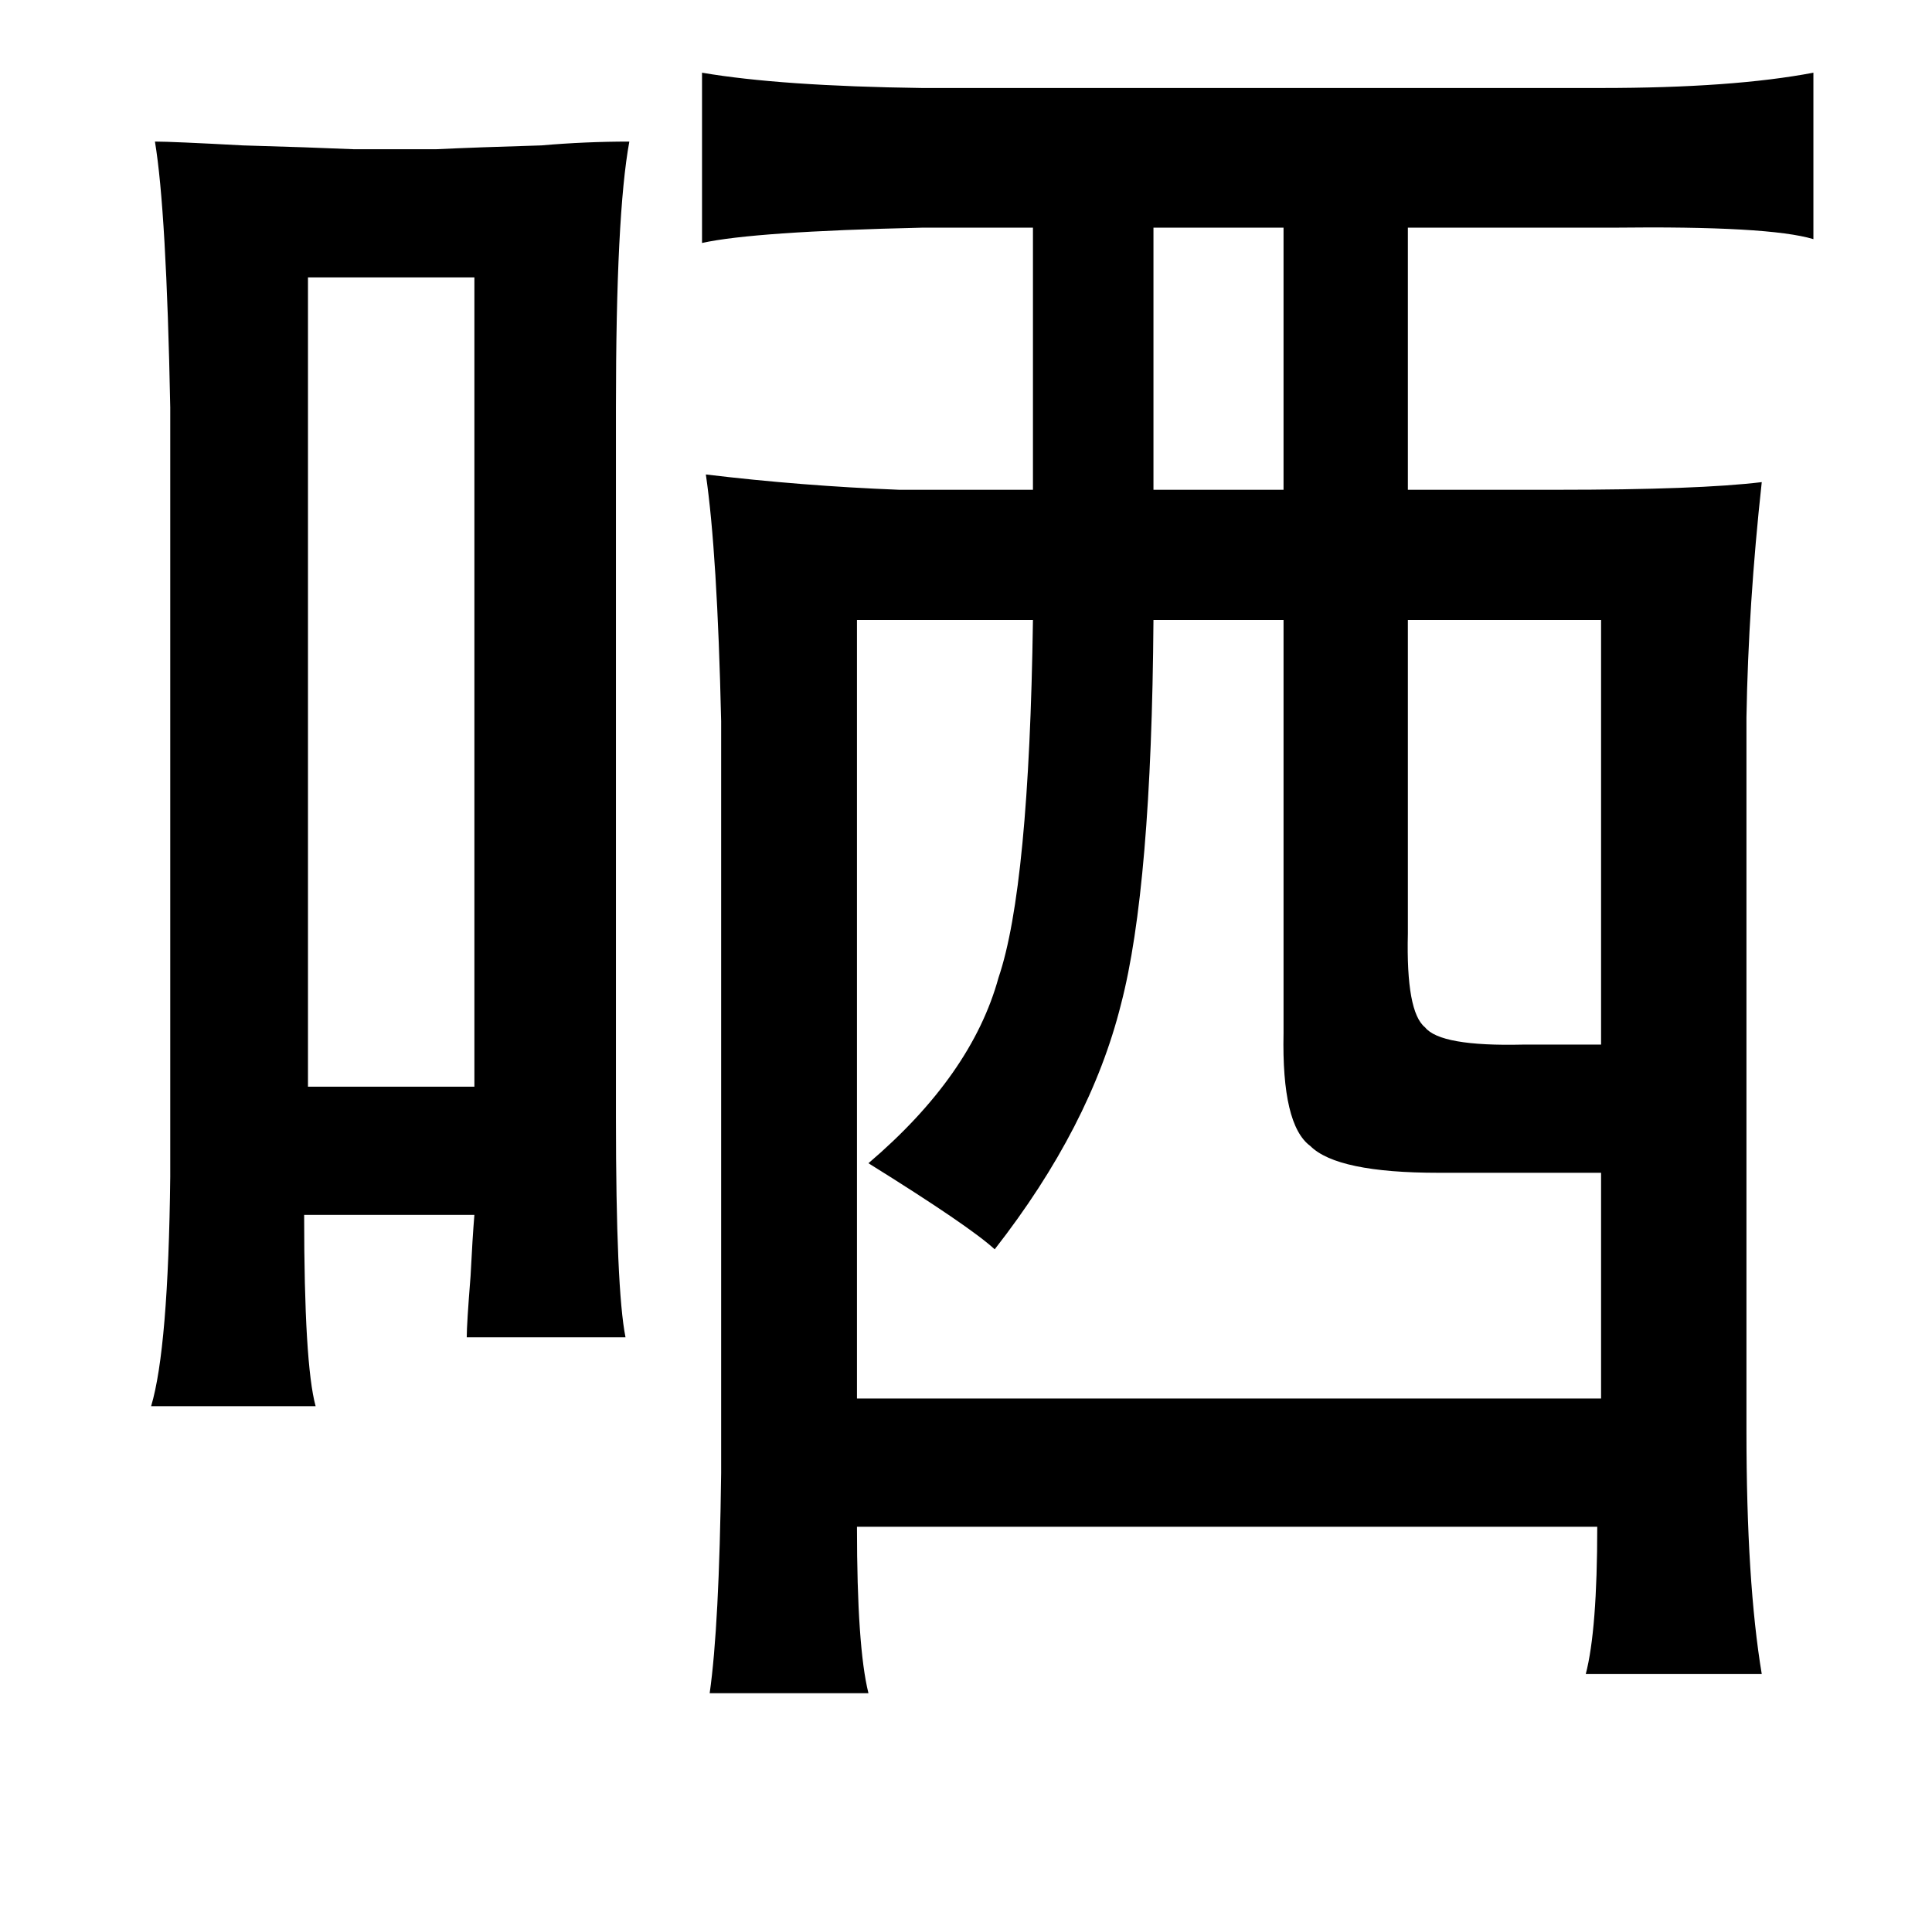 <?xml version="1.0" standalone="no"?>
<!DOCTYPE svg PUBLIC "-//W3C//DTD SVG 1.1//EN" "http://www.w3.org/Graphics/SVG/1.1/DTD/svg11.dtd" >
<svg xmlns="http://www.w3.org/2000/svg" xmlns:xlink="http://www.w3.org/1999/xlink" version="1.1" viewBox="-10 0 1010 1000">
   <path fill="currentColor"
d="M938 38v87q-23 -7 -105 -6h-107v137h78q74 0 107 -4q-7 64 -8 123v373q0 79 8 127h-92q6 -23 6 -77h-387q0 63 6 87h-83q5 -35 6 -115v-393q-2 -88 -8 -129q50 6 101 8h70v-137h-58q-88 2 -115 8v-89q41 7 115 8h355q69 0 111 -8zM71 74q9 0 46 2q35 1 58 2h43
q21 -1 55 -2q23 -2 46 -2q-7 38 -7 139v371q0 90 5 115h-83q0 -7 2 -32q1 -20 2 -32h-89q0 78 6 100h-86q9 -30 10 -120v-402q-2 -103 -8 -139zM593 119v137h68v-137h-68zM151 145v423h87v-423h-87zM827 324h-101v164q-1 41 9 49q8 10 51 9h41v-222zM530 324h-92v407h389
v-118h-85q-53 0 -67 -14q-15 -11 -14 -59v-216h-68q-1 140 -17 201q-16 64 -66 128q-13 -12 -66 -45q54 -46 68 -97q16 -47 18 -187z" />
</svg>
